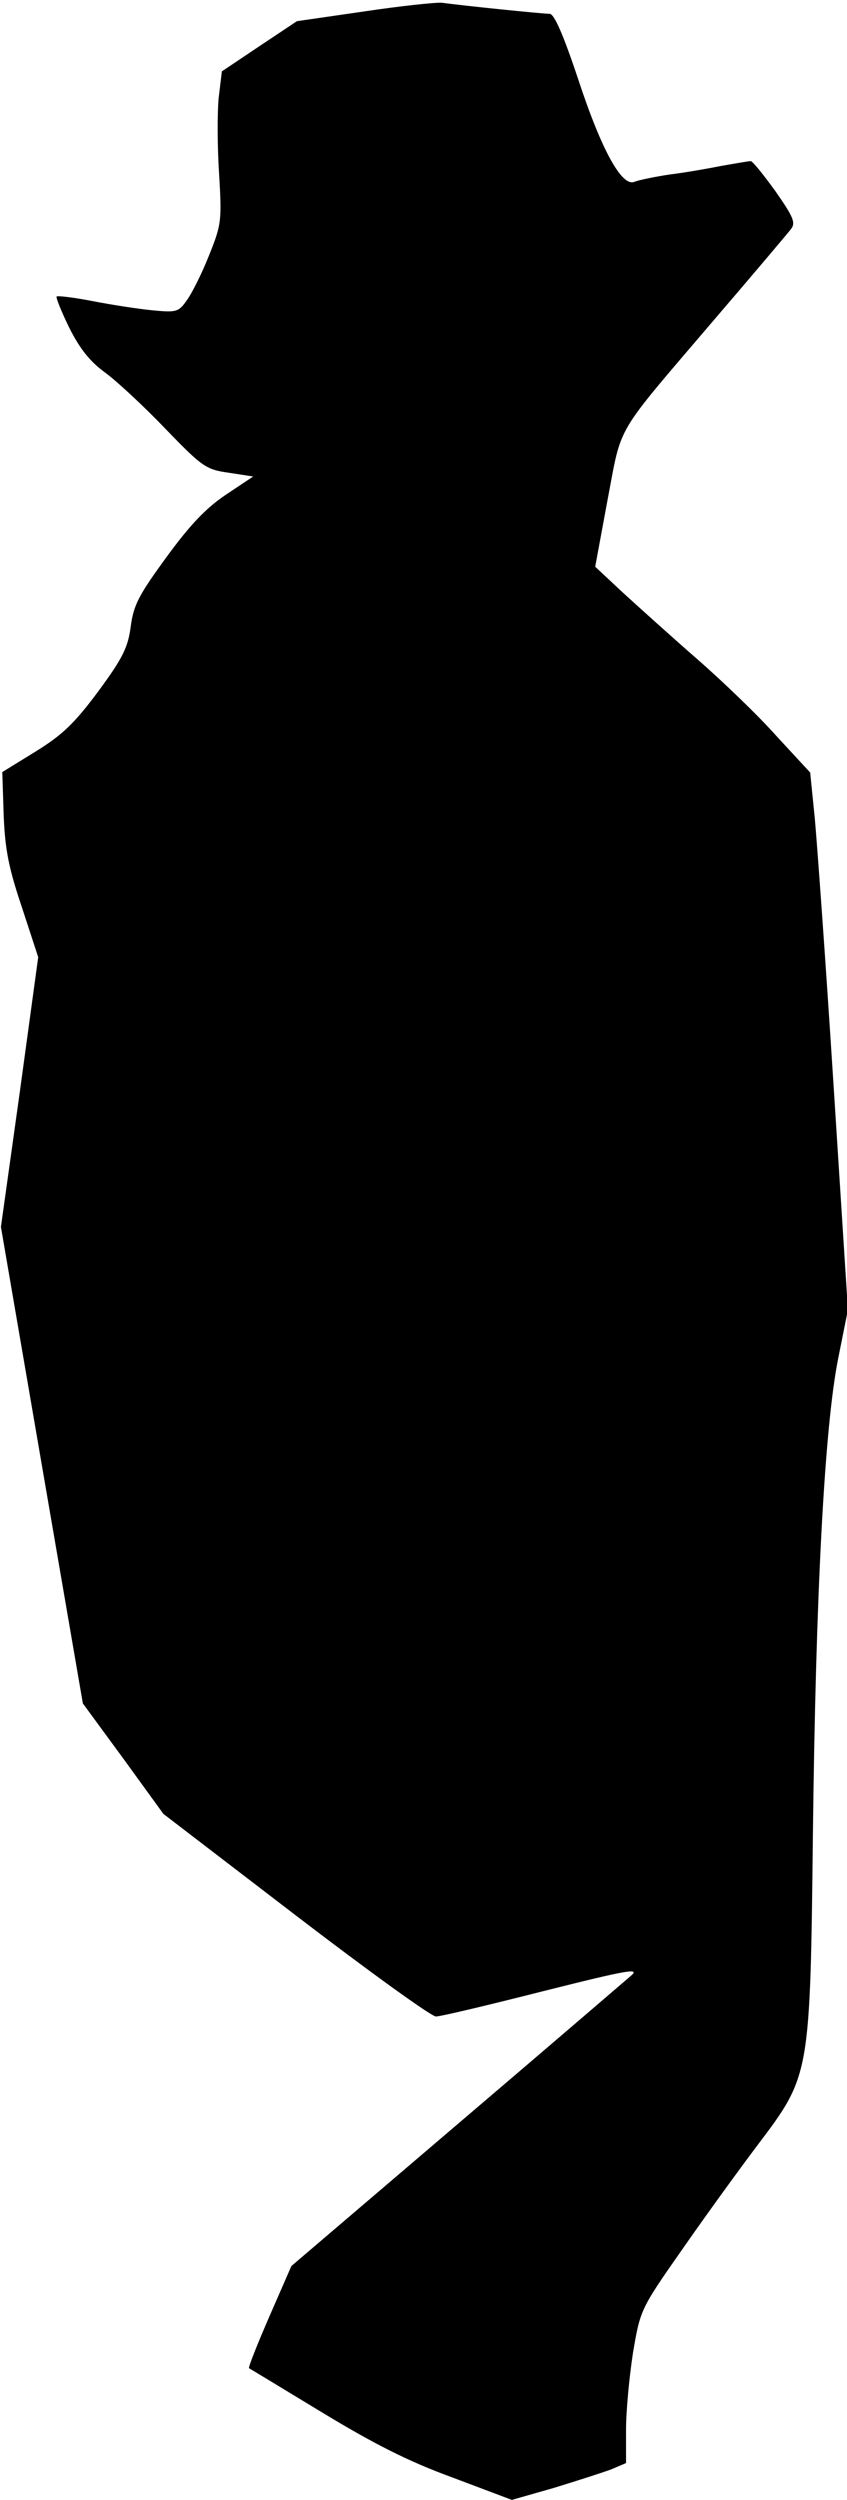 <?xml version="1.0" standalone="no"?>
<!DOCTYPE svg PUBLIC "-//W3C//DTD SVG 20010904//EN"
 "http://www.w3.org/TR/2001/REC-SVG-20010904/DTD/svg10.dtd">
<svg version="1.0" xmlns="http://www.w3.org/2000/svg"
 width="184pt" height="543pt" viewBox="0 0 184 543"
 preserveAspectRatio="xMidYMid meet">
<g transform="translate(0,543) scale(0.1,-0.1)"
fill="#000000" stroke="none">
<path fill="#000000" stroke="none" d="M790 5405 l-145 -21 -81 -54 -82 -55
-7 -58 c-3 -31 -3 -106 1 -165 6 -102 5 -110 -22 -177 -15 -38 -37 -82 -48
-97 -18 -26 -23 -27 -75 -22 -31 3 -89 12 -130 20 -41 8 -76 12 -78 10 -2 -2
10 -32 27 -67 23 -46 45 -74 78 -98 26 -19 85 -74 132 -123 80 -83 88 -88 138
-95 l52 -8 -60 -40 c-43 -29 -78 -66 -129 -136 -59 -81 -71 -103 -77 -150 -6
-45 -17 -68 -70 -140 -52 -70 -78 -95 -136 -131 l-73 -45 3 -94 c3 -75 11
-115 40 -201 l35 -107 -40 -293 -41 -293 89 -518 89 -517 88 -120 87 -120 287
-220 c158 -121 295 -220 305 -220 10 0 115 25 233 55 191 48 212 51 189 32
-14 -12 -185 -159 -381 -326 l-355 -303 -48 -110 c-26 -60 -46 -110 -44 -112
2 -1 73 -44 157 -95 112 -68 188 -107 284 -142 l130 -49 91 26 c49 15 105 33
124 40 l33 14 0 73 c0 39 7 114 15 166 16 94 16 95 107 225 50 72 124 174 164
227 114 151 114 150 120 679 6 514 25 881 55 1030 l21 105 -31 485 c-17 267
-36 529 -41 583 l-10 99 -73 79 c-39 44 -117 119 -172 167 -55 48 -127 113
-161 144 l-61 57 27 146 c32 167 12 133 231 390 85 99 160 188 167 197 11 14
6 26 -33 82 -26 36 -50 66 -54 66 -5 0 -33 -5 -62 -10 -30 -6 -81 -15 -114
-19 -33 -5 -67 -12 -77 -16 -27 -11 -71 68 -122 223 -32 96 -52 142 -62 142
-16 0 -191 18 -234 24 -14 1 -90 -7 -170 -19z"/>
</g>
</svg>
